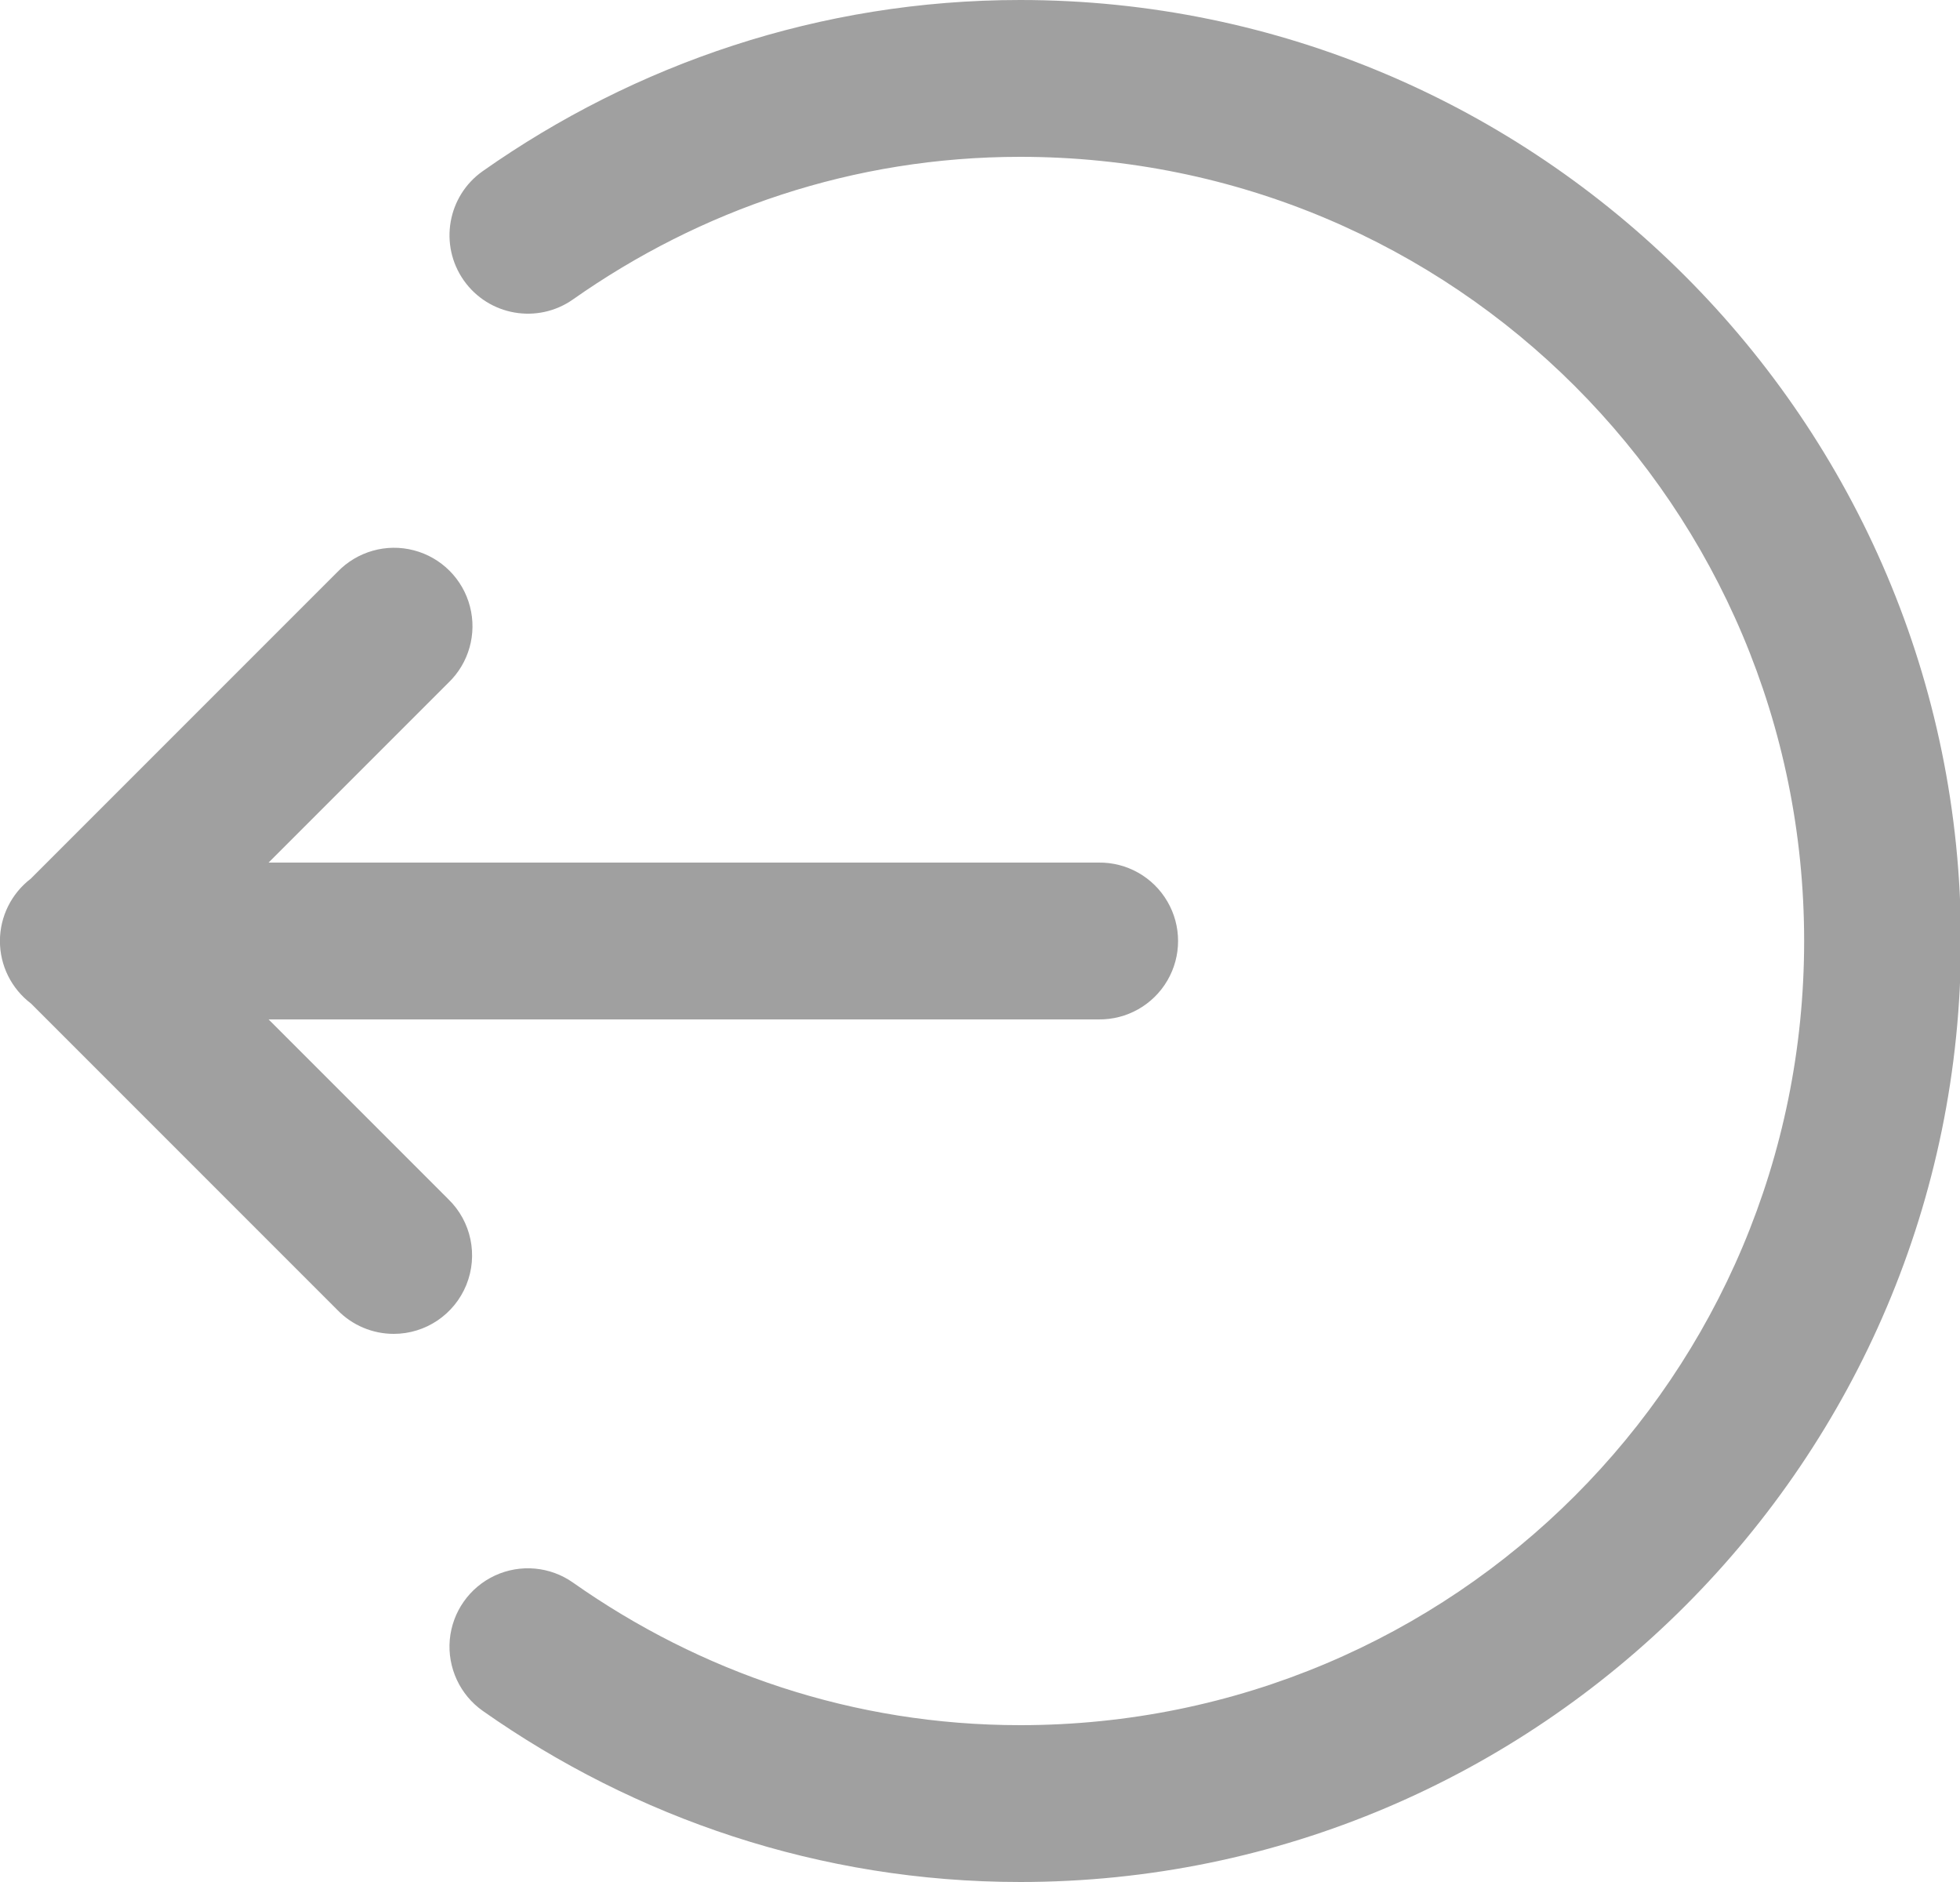 <svg xmlns="http://www.w3.org/2000/svg" width="25" height="24" viewBox="0 0 25 24">
    <g fill="none" fill-rule="evenodd">
        <g fill="#A0A0A0" fill-rule="nonzero">
            <path d="M266 704c-6.615 0-12 5.385-12 12s5.385 12 12 12c2.555 0 4.917-.819 6.854-2.182.451-.317.56-.941.243-1.393-.318-.452-.942-.561-1.394-.243-1.621 1.14-3.574 1.818-5.703 1.818-5.535 0-10-4.465-10-10s4.465-10 10-10c2.13 0 4.082.677 5.703 1.818.292.206.672.24.996.09.325-.151.544-.463.576-.819.031-.356-.13-.702-.421-.907-1.937-1.363-4.3-2.182-6.854-2.182zm7.99 6.99c-.407 0-.773.247-.926.624-.153.377-.063.81.229 1.093l2.293 2.293H265c-.36-.005-.696.184-.878.496-.182.311-.182.697 0 1.008.182.312.517.501.878.496h10.586l-2.293 2.293c-.261.25-.367.623-.275.974.091.35.365.624.715.715.35.092.723-.014.974-.275l3.912-3.912c.248-.19.394-.484.394-.796 0-.313-.147-.607-.396-.796l-3.91-3.91c-.188-.194-.447-.303-.717-.303z" transform="translate(-254 -704) rotate(-180 266.506 716)"/>
        </g>
    </g>
</svg>
